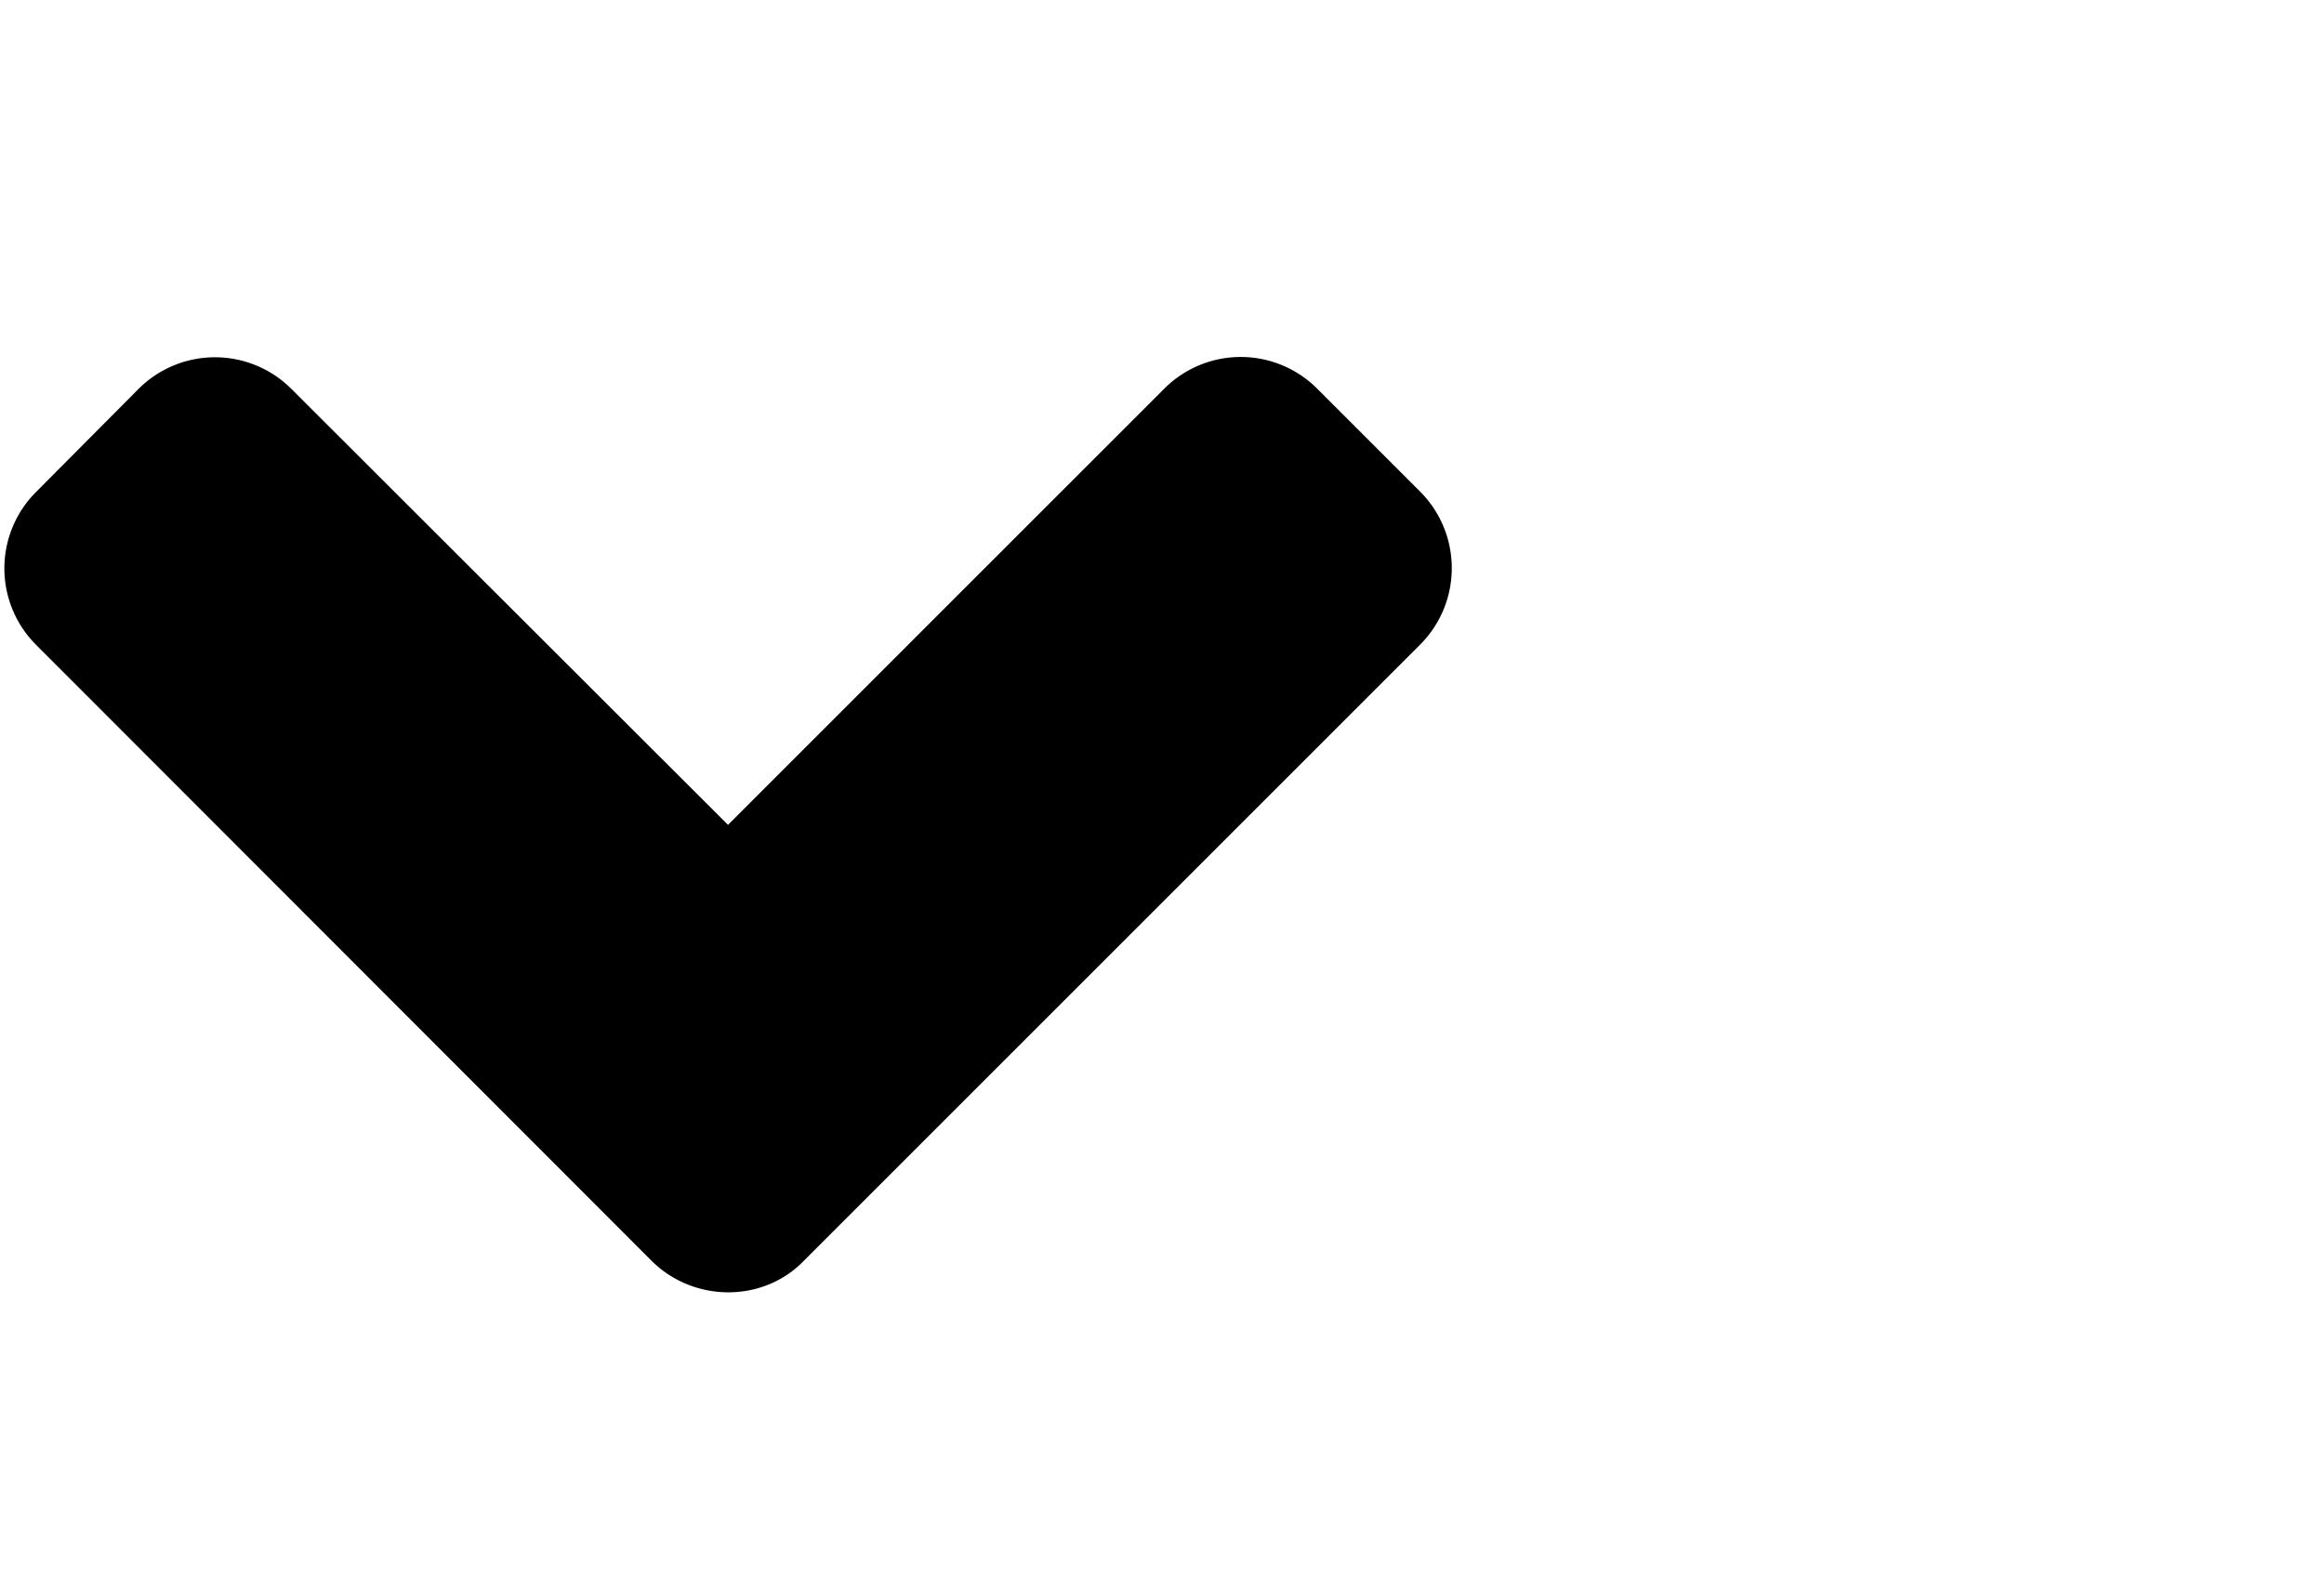 <svg viewBox="0 0 40 15" preserveAspectRatio="xMidYMid meet" class="fas icon down-angle ml-1" width="25" height="17" xmlns="http://www.w3.org/2000/svg" aria-labelledby="iconDown">
    <title id="iconDown">down</title>
    <path d="M11.21 15.6L.62 5a1.86 1.86 0 010-2.63L2.38.6a1.86 1.86 0 012.64 0l7.51 7.5 7.5-7.5a1.86 1.86 0 012.65 0l1.76 1.76c.73.73.73 1.91 0 2.64L13.84 15.6c-.7.73-1.9.73-2.63 0z" fill-rule="nonzero" fill="#000"/>
</svg>
